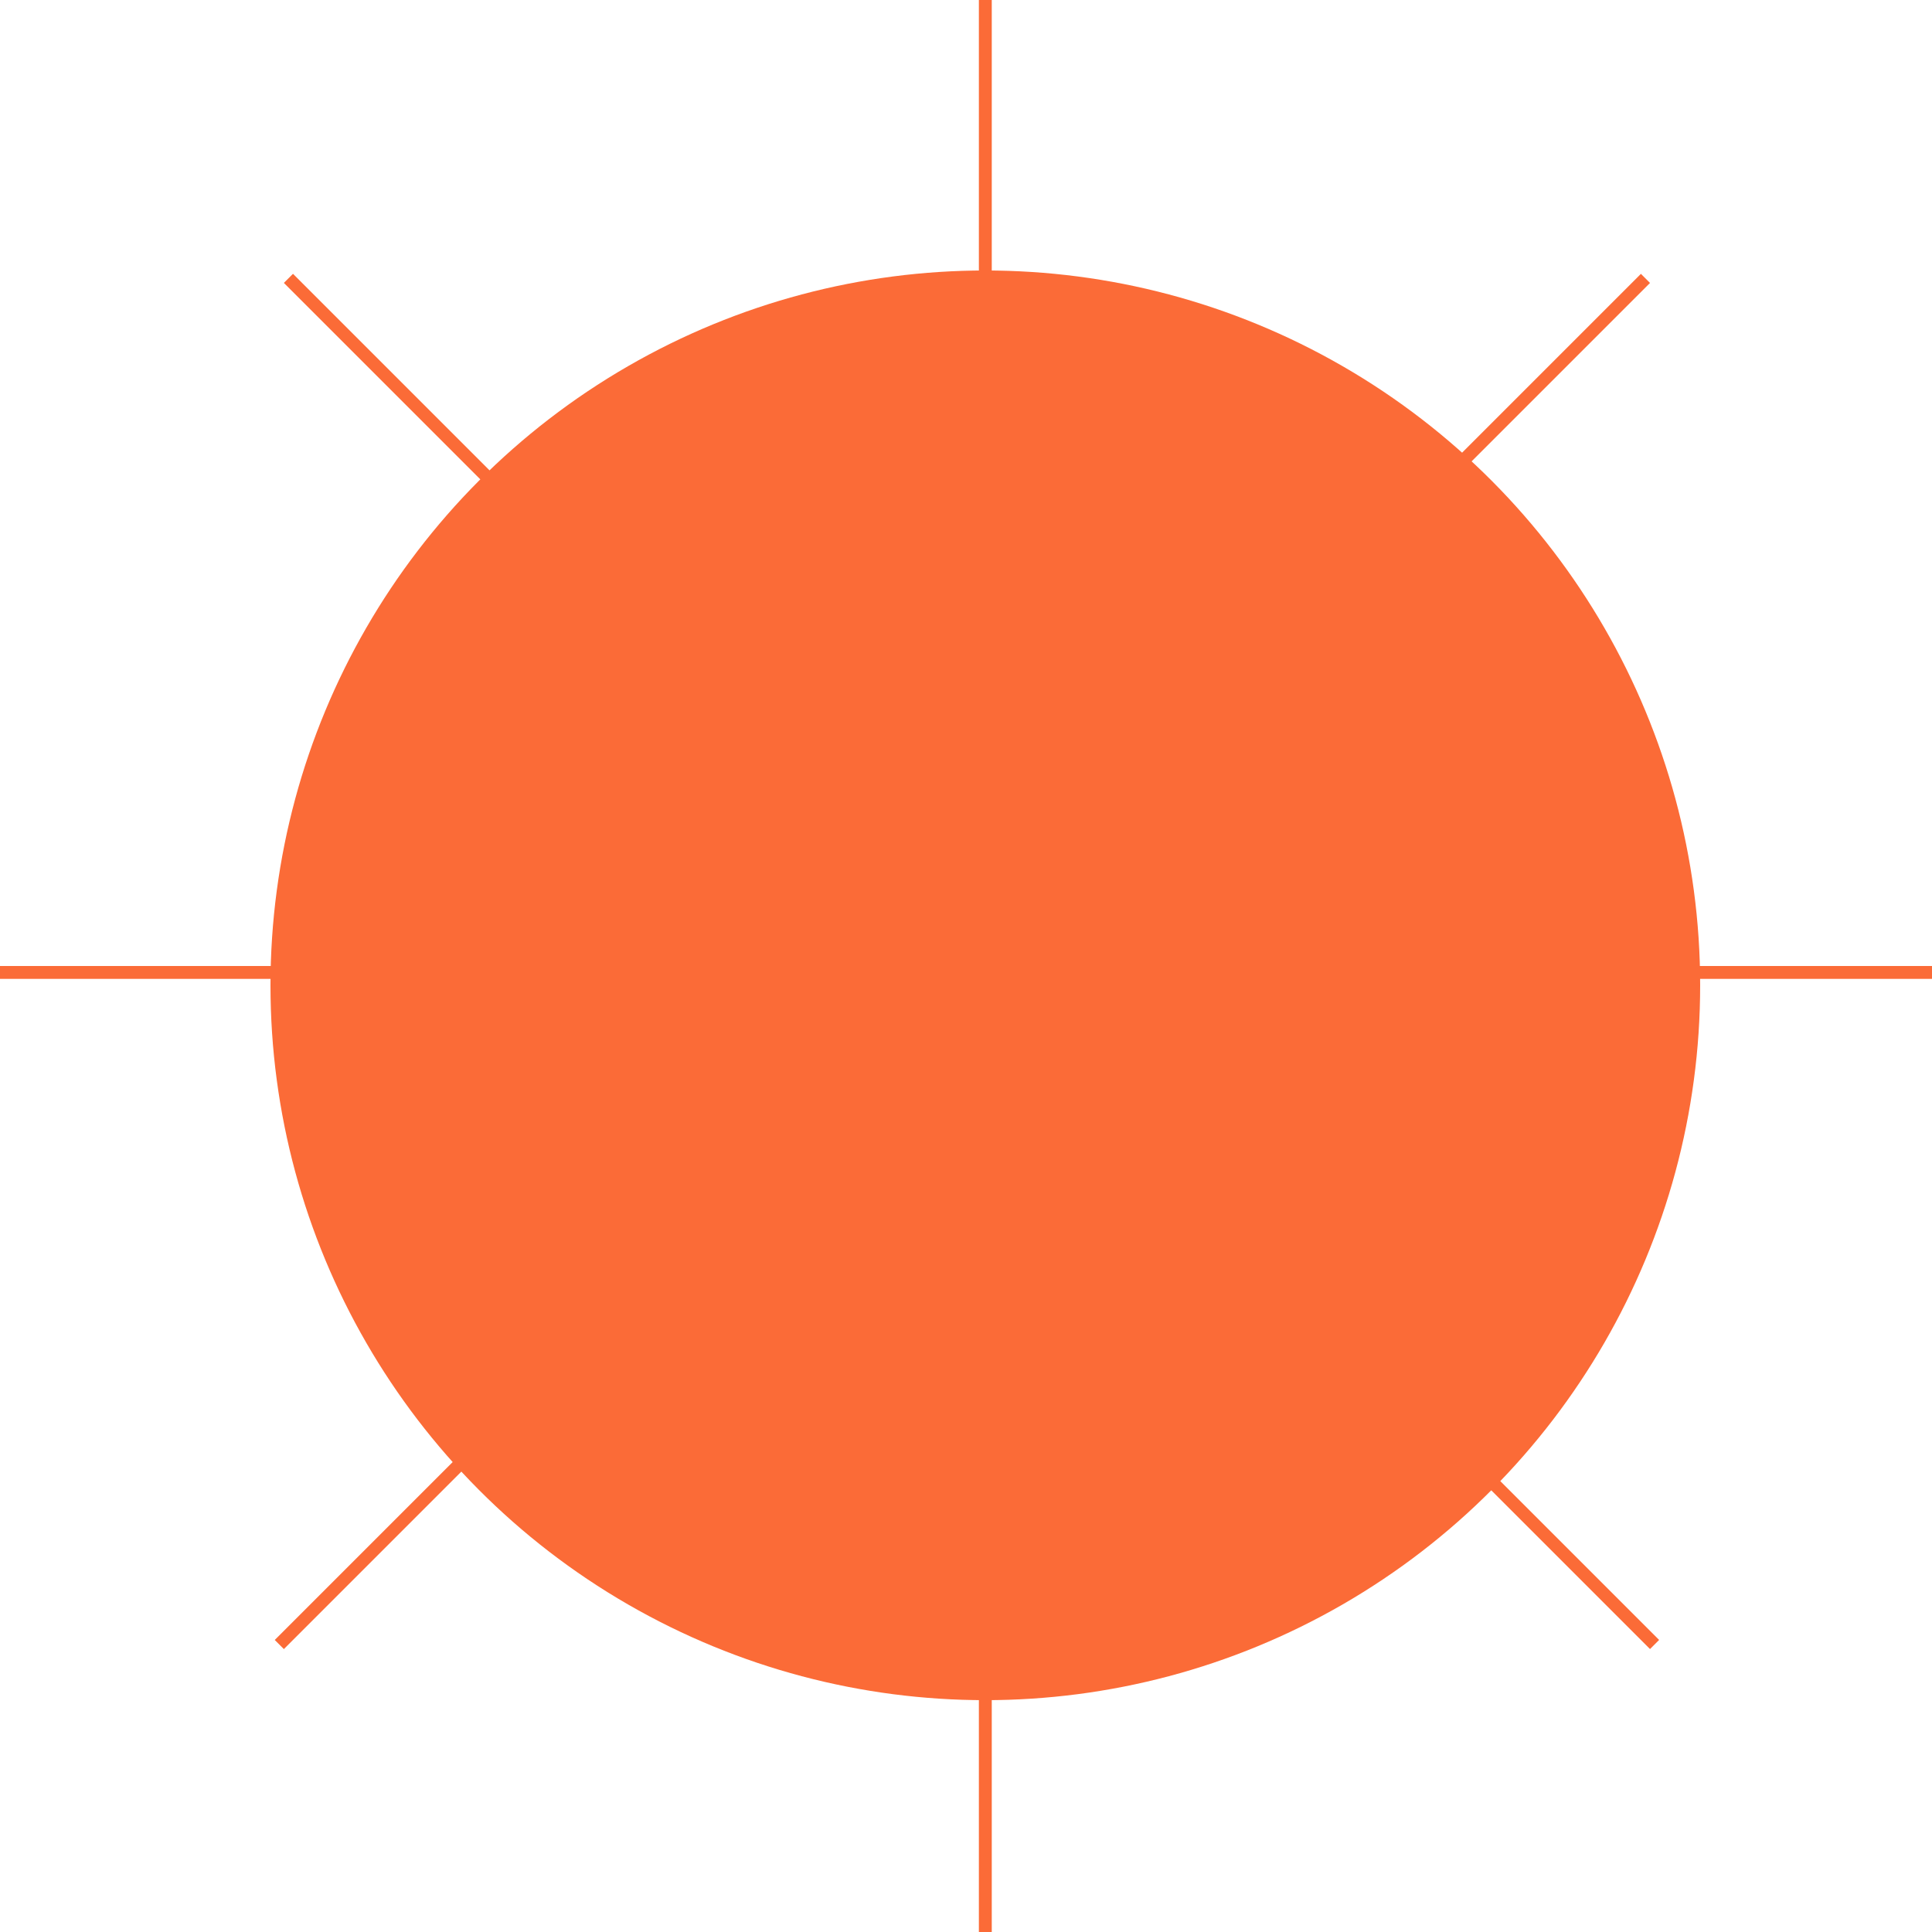 <svg width="150" height="150" viewBox="0 0 150 150" fill="none" xmlns="http://www.w3.org/2000/svg">
<line x1="76.5" y1="2.18557e-08" x2="76.5" y2="150" stroke="#FB6B37"/>
<line y1="75.5" x2="150" y2="75.5" stroke="#FB6B37"/>
<line x1="21.686" y1="127.681" x2="127.753" y2="21.615" stroke="#FB6B37"/>
<line x1="22.394" y1="21.612" x2="128.46" y2="127.678" stroke="#FB6B37"/>
<circle cx="76.5" cy="76.5" r="55.5" fill="#FB6B37"/>
</svg>
